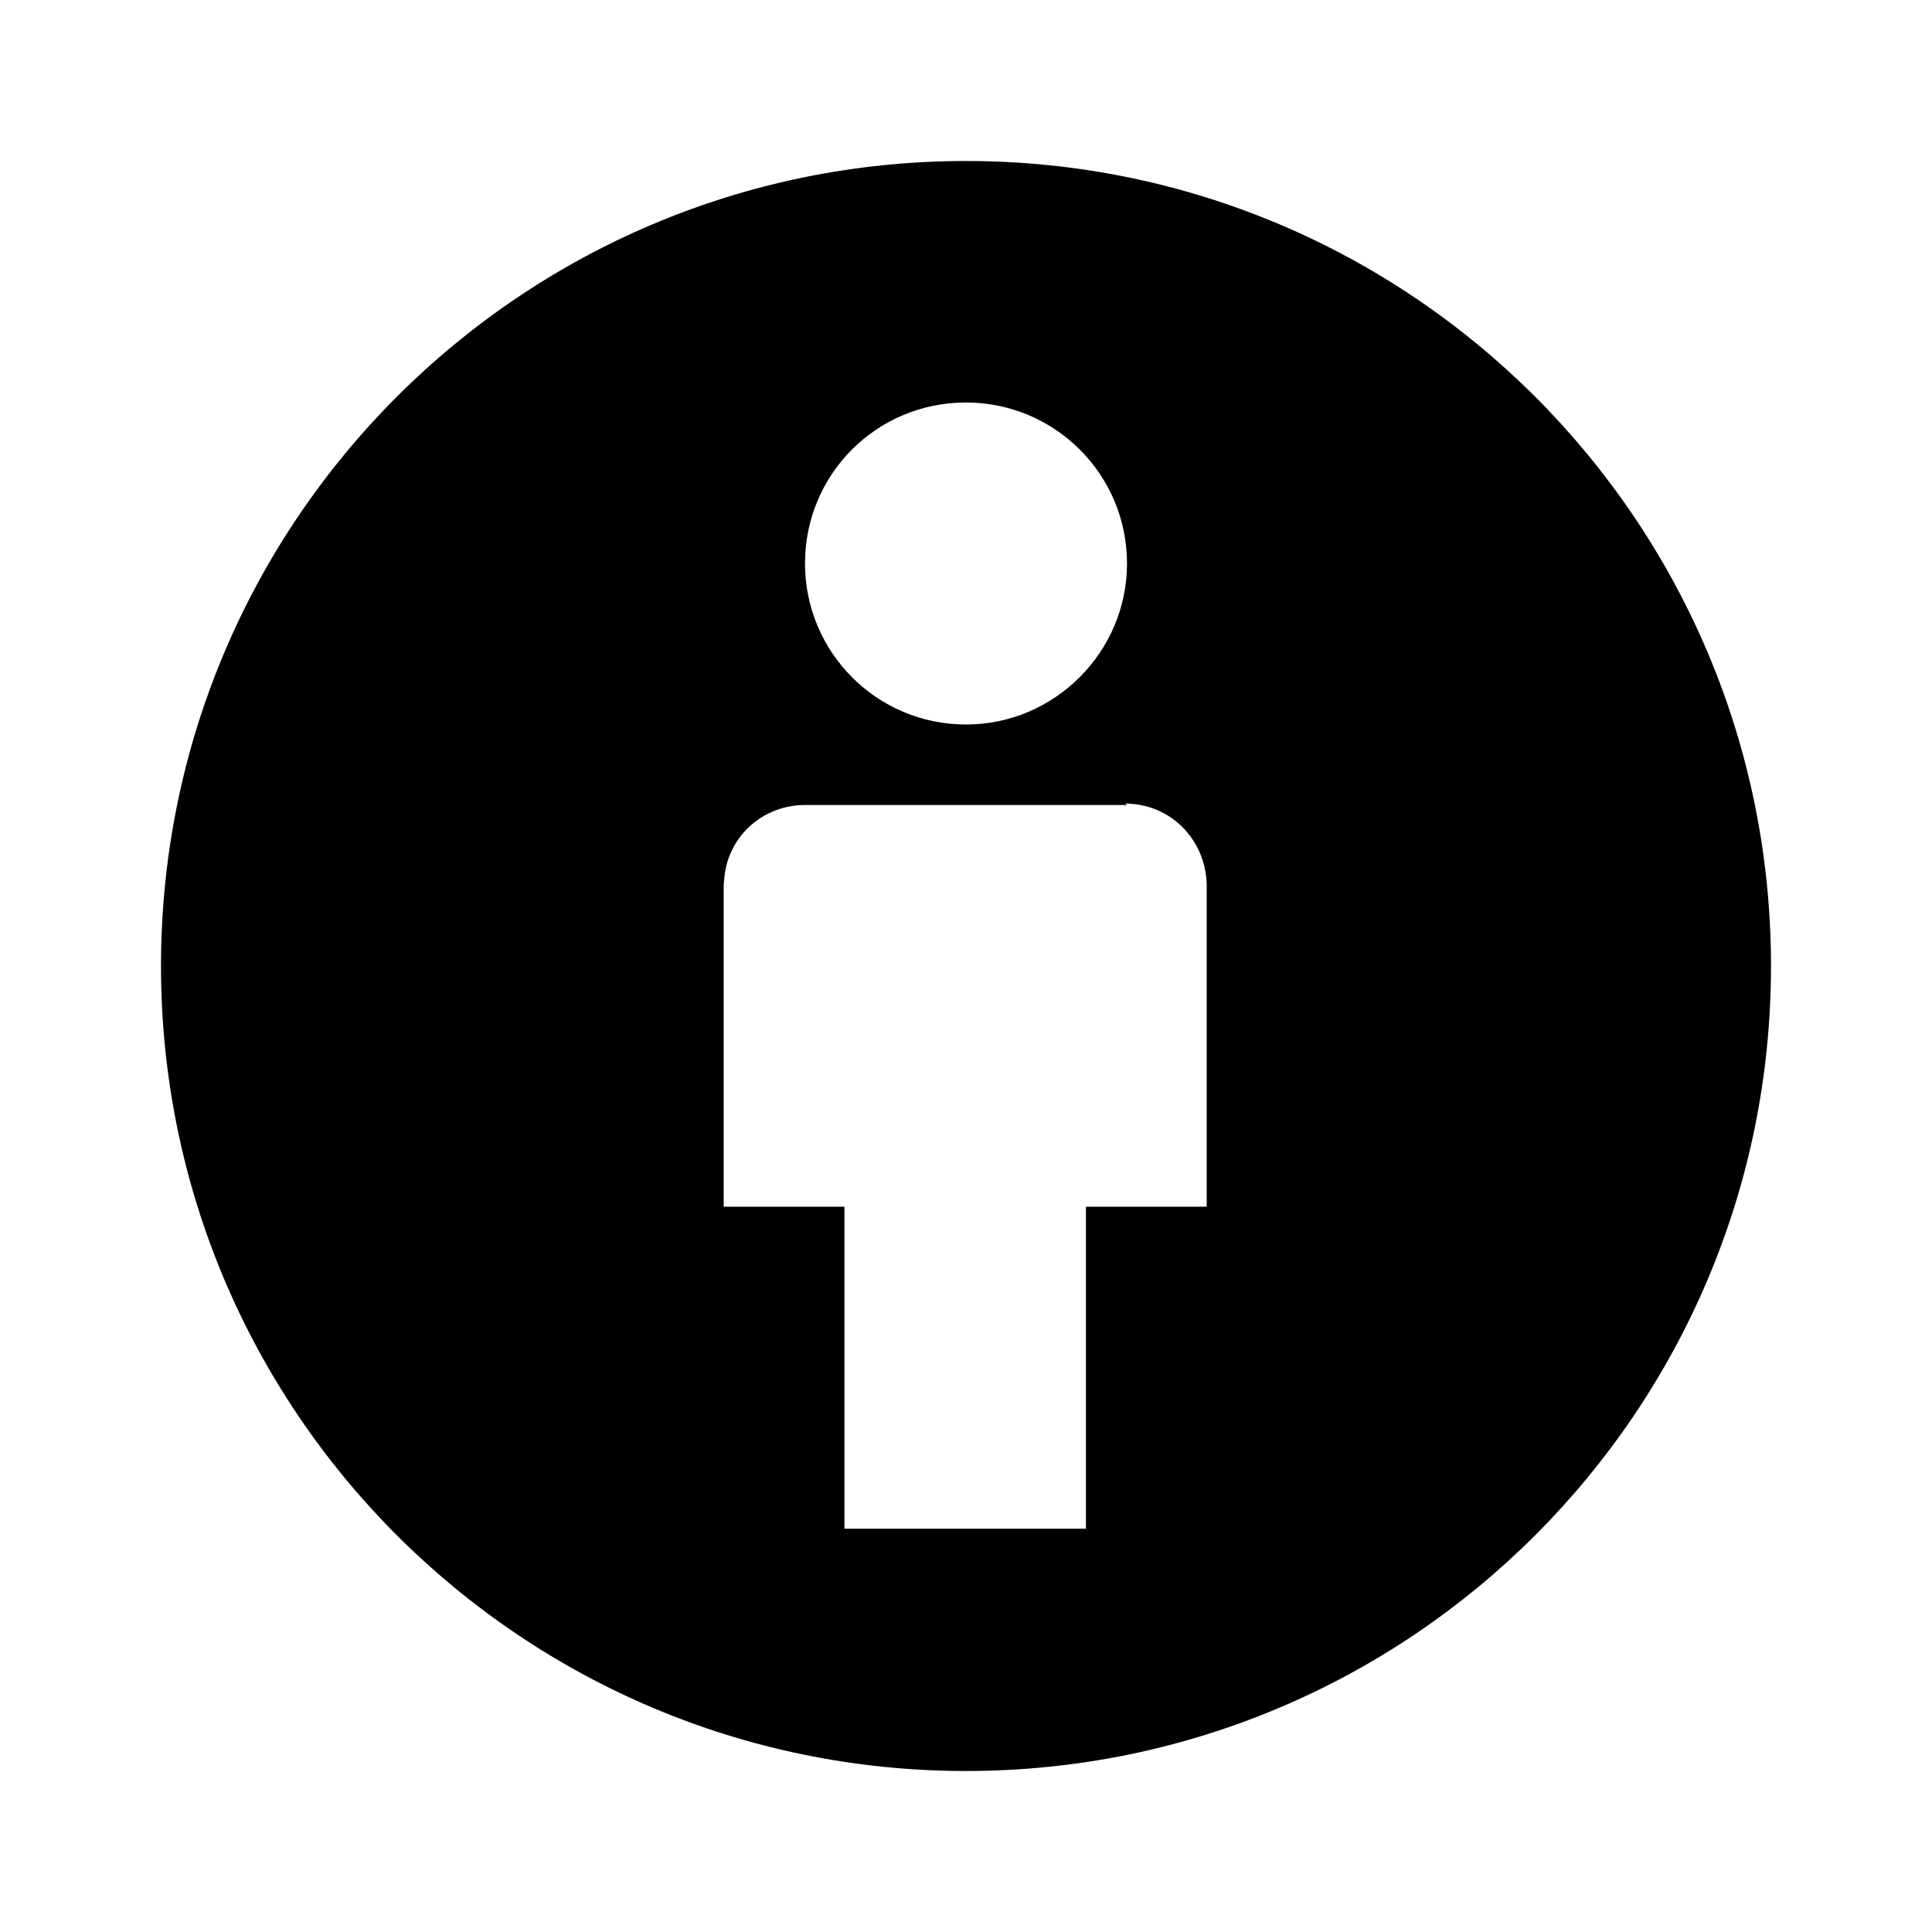 <svg viewBox="0 0 24 24" xmlns="http://www.w3.org/2000/svg"><path fill="none" d="M0 0h24v24H0Z"/><path d="M12 2c5.523 0 10 4.477 10 10s-4.477 10-10 10C6.477 22 2 17.523 2 12 2 6.477 6.477 2 12 2Zm2 8h-4v0c-.51 0-.94.37-1 .88l-.01.11v4h1.5v4h3v-4h1.5v-4 0c-.01-.51-.38-.94-.89-1l-.12-.01Zm-2-5v0c-1.11 0-2 .89-2 2 0 1.1.89 2 2 2v0c1.1 0 2-.9 2-2 0-1.11-.9-2-2-2Z"/></svg>